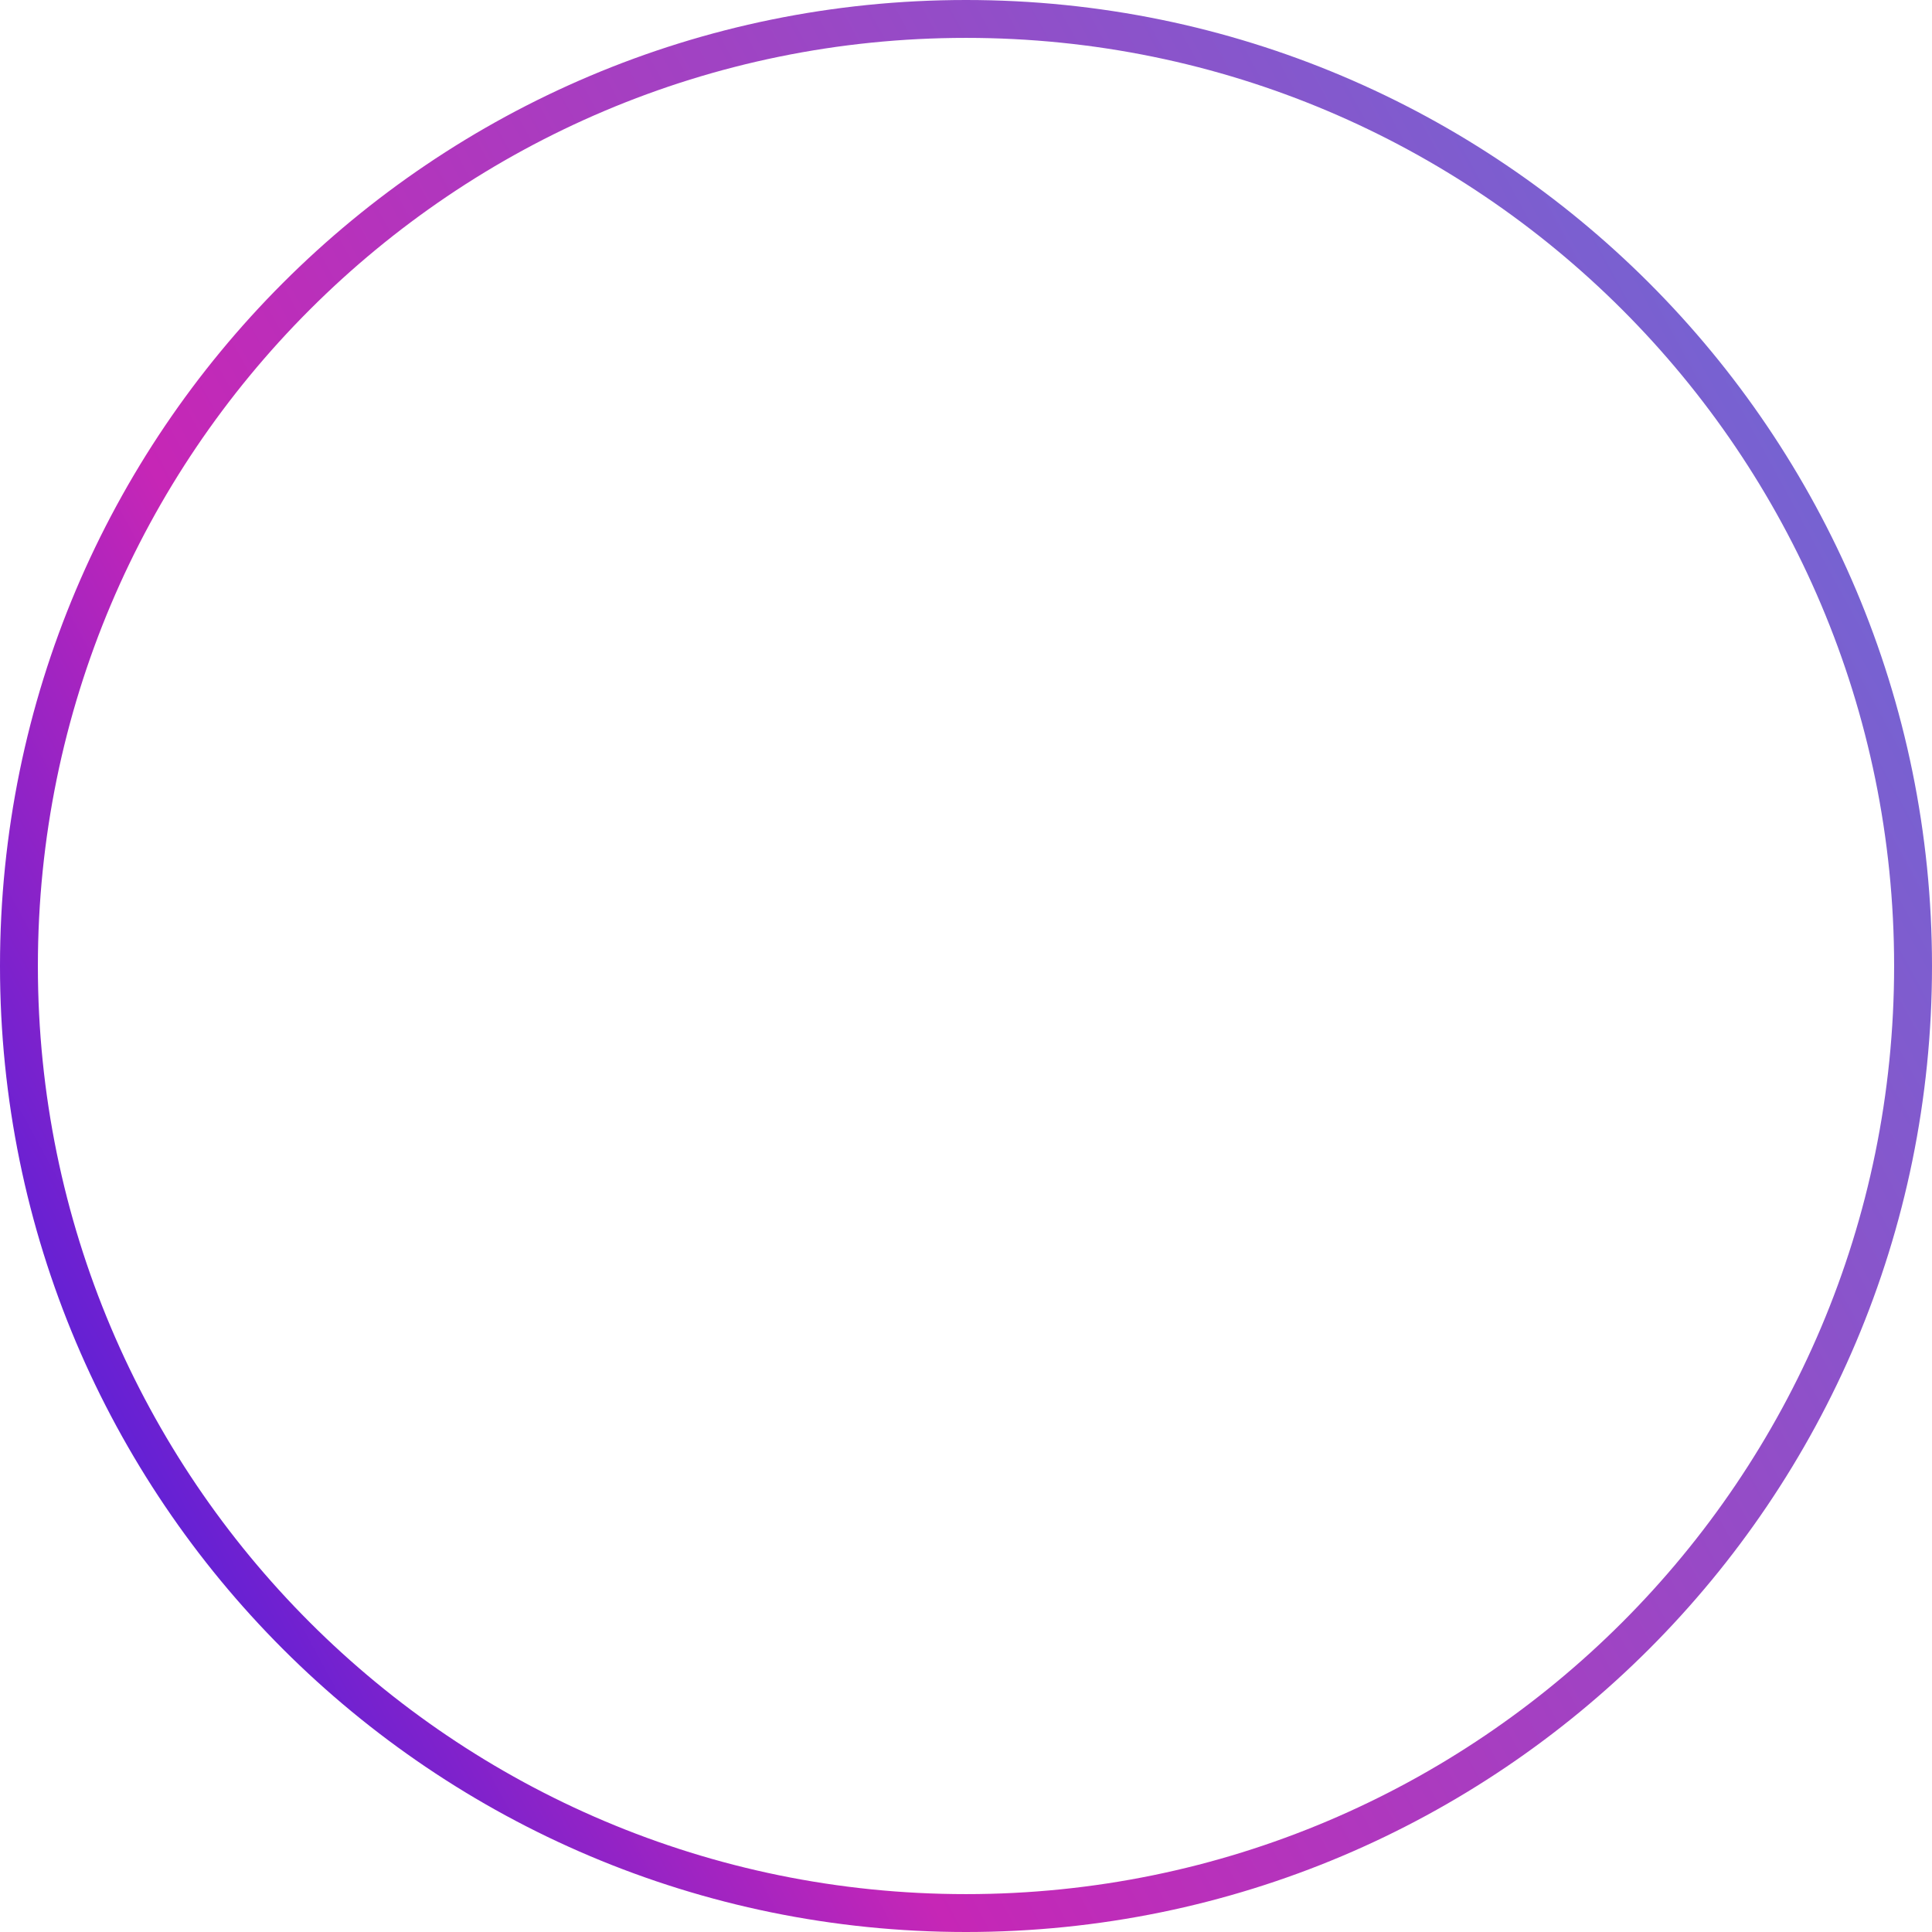 <svg width="135px" height="135px" viewBox="0 0 102 102" version="1.1" xmlns="http://www.w3.org/2000/svg" xmlns:xlink="http://www.w3.org/1999/xlink">
    <defs>
        <linearGradient x1="1.11022302e-14%" y1="100%" x2="116.808%" y2="36.282%" id="linearGradient-1">
            <stop stop-color="#1D1DEA" offset="0%"></stop>
            <stop stop-color="#C626B6" offset="32.58%"></stop>
            <stop stop-color="#666FD7" offset="100%"></stop>
        </linearGradient>
    </defs>
    <g id="Symbols" stroke="none" stroke-width="1" fill="none" fill-rule="evenodd">
        <g id="Card-/-Horoscope-/-Portrait" transform="translate(-258, -95)" fill="url(#linearGradient-1)" fill-rule="nonzero">
            <g id="Group">
                <g id="Background-image">
                    <g id="Group-2" transform="translate(0, 64)">
                        <g id="Avatar" transform="translate(258, 31)">
                            <path d="M51,102 C22.833,102 0,79.167 0,51 C0,22.833 22.833,0 51,0 C79.167,0 102,22.833 102,51 C102,79.167 79.167,102 51,102 Z M51,100 C78.062,100 100,78.062 100,51 C100,23.938 78.062,2 51,2 C23.938,2 2,23.938 2,51 C2,78.062 23.938,100 51,100 Z" id="Oval"></path>
                        </g>
                    </g>
                </g>
            </g>
        </g>
    </g>
</svg>
